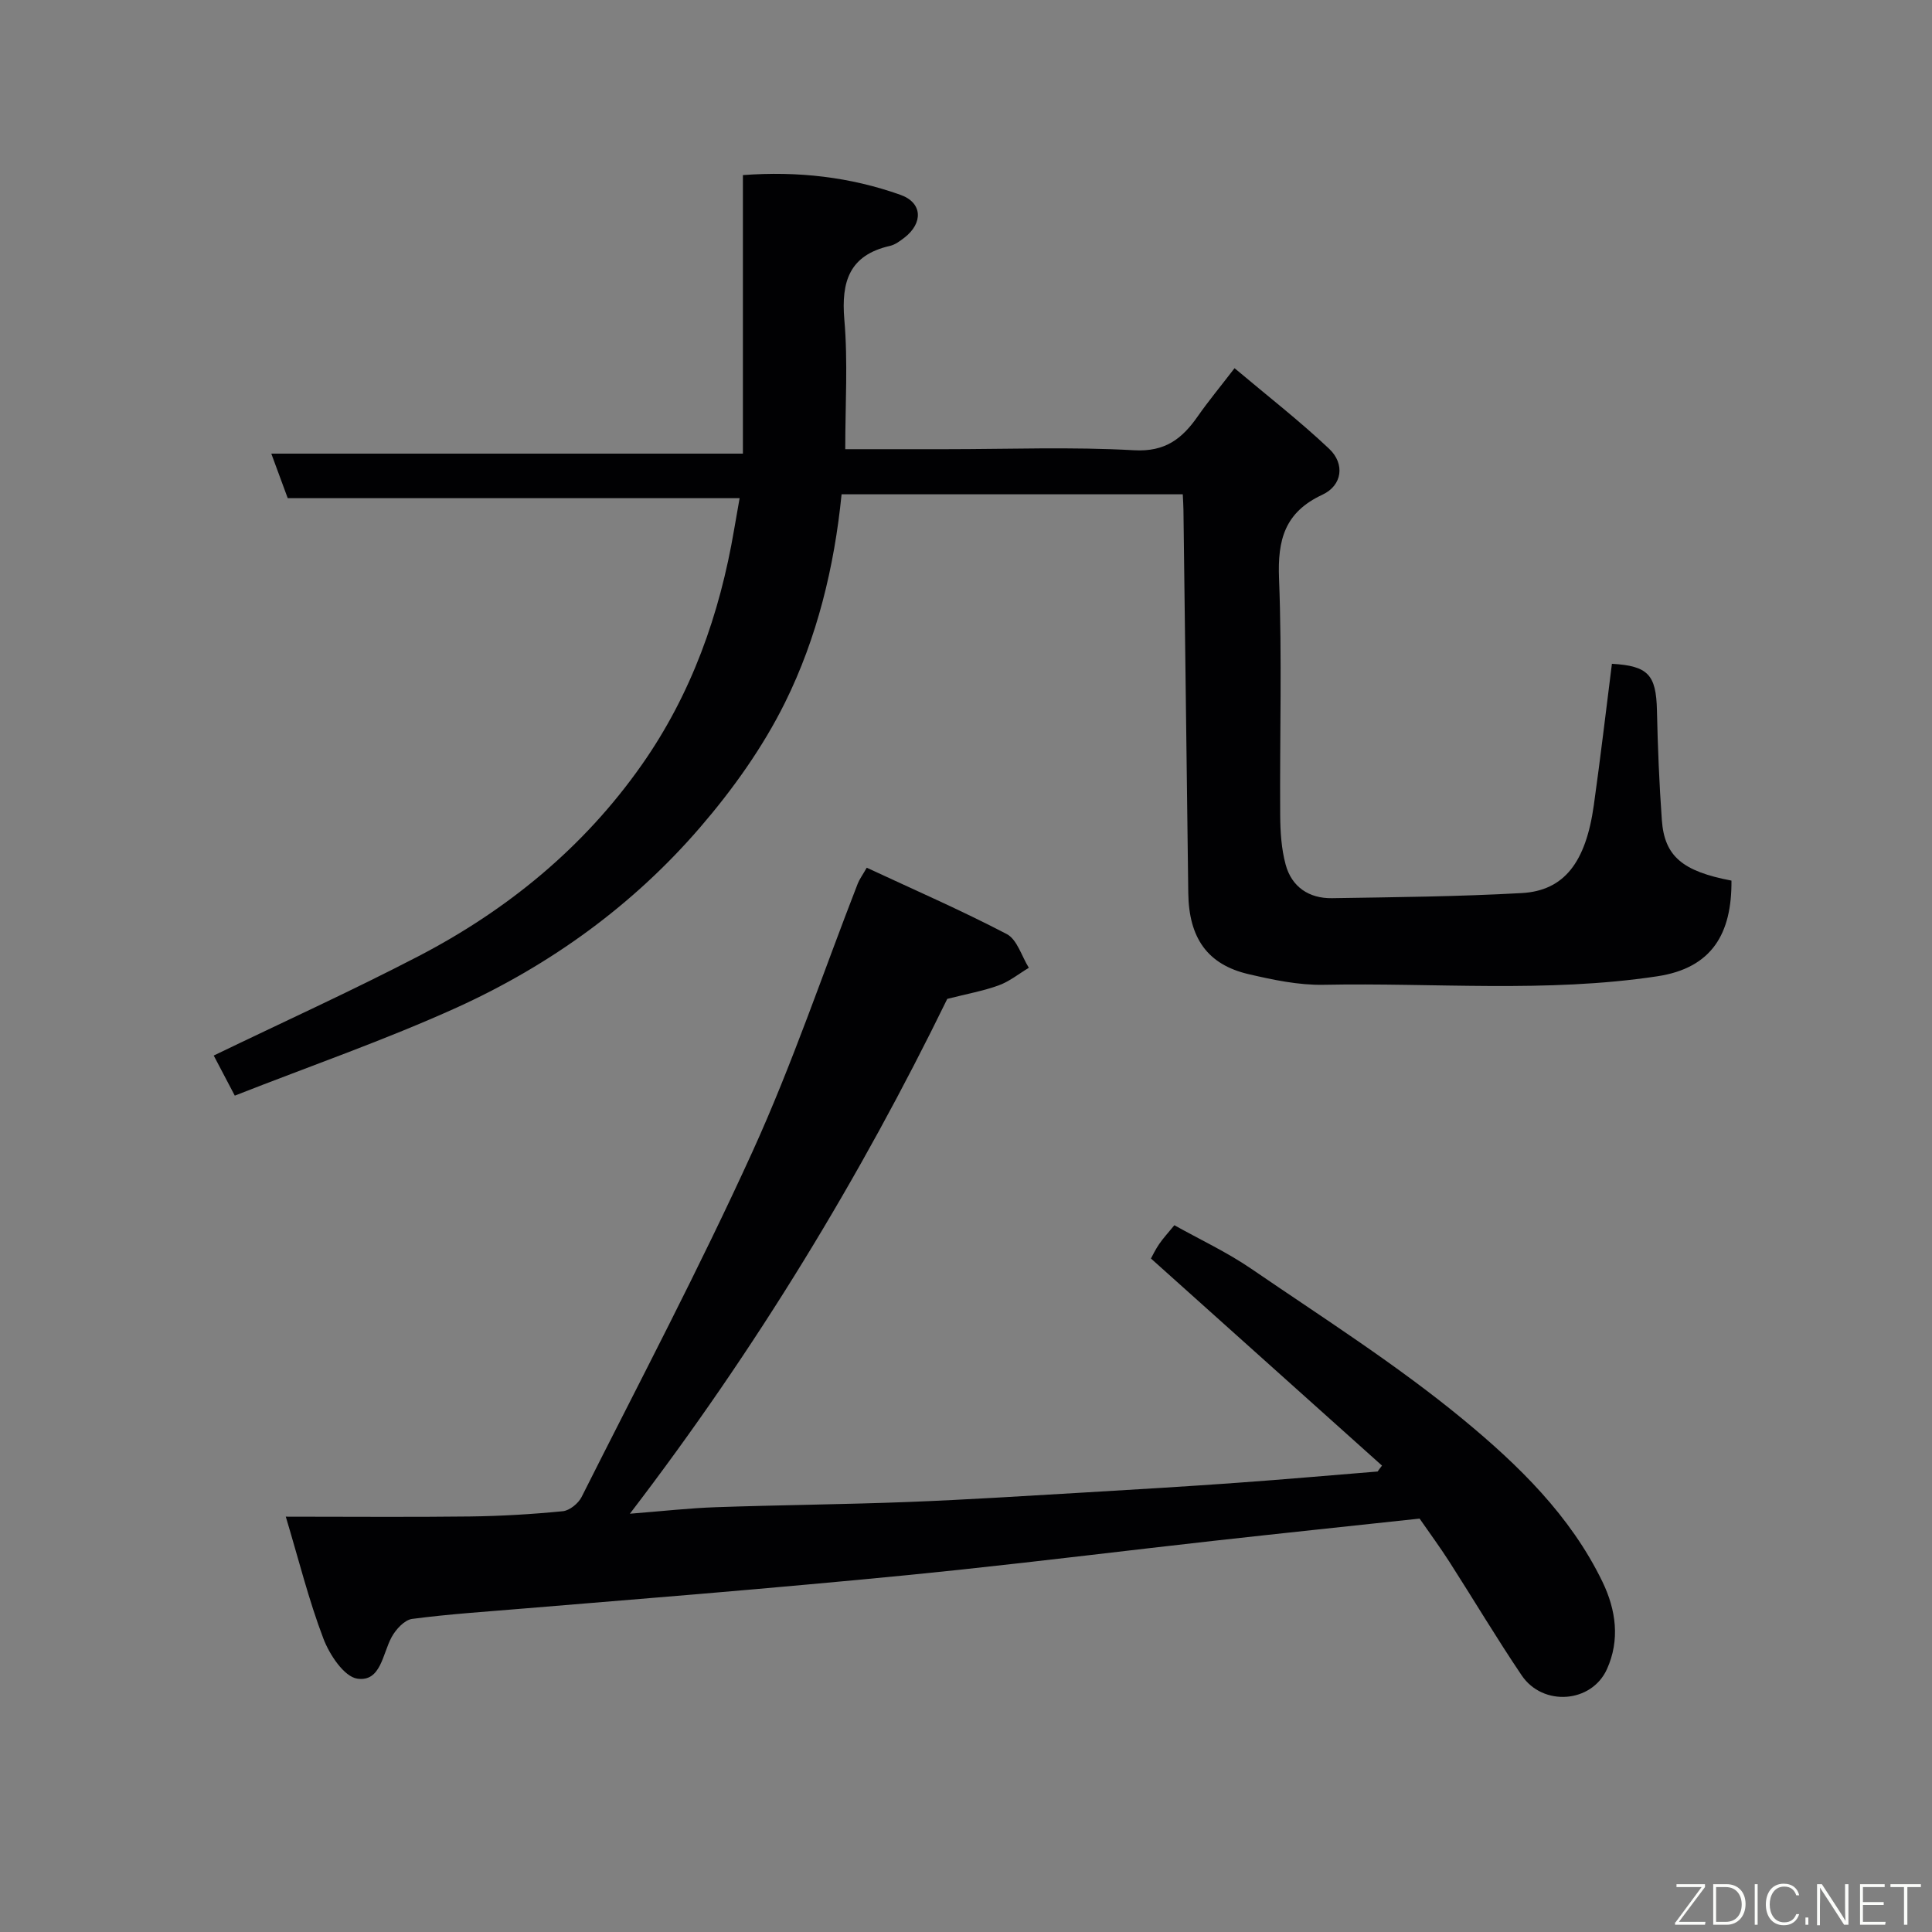 <svg enable-background="new 0 0 400 400" viewBox="0 0 400 400" xmlns="http://www.w3.org/2000/svg"><rect x="0" y="0" width="400" height="400" fill="#808080" stroke="none"/><path d="m48.61 226.84c-1.86-3.54-3.28-6.24-4.36-8.3 14.26-6.89 28.47-13.34 42.3-20.52 18.47-9.59 34.3-22.54 46.33-39.68 10.28-14.65 16.13-31.13 19.11-48.69.35-2.04.72-4.08 1.14-6.51-31.45 0-62.41 0-93.56 0-1.13-3.07-2.18-5.92-3.4-9.22h97.64c0-19.27 0-38.21 0-57.67 11.41-.85 22.22.39 32.62 4.09 4.59 1.63 4.73 5.85.8 8.88-.9.69-1.91 1.45-2.98 1.69-8.37 1.91-10.11 7.33-9.44 15.25.76 8.72.19 17.55.19 26.84h20.82c13 0 26.03-.51 38.99.22 6.48.36 9.96-2.42 13.19-7.05 2.15-3.08 4.56-5.98 7.6-9.94 6.8 5.73 13.47 10.91 19.58 16.68 3.32 3.13 2.74 7.59-1.4 9.52-7.8 3.63-9.29 9.33-8.97 17.35.64 16.31.13 32.66.24 48.99.02 3.42.24 6.96 1.13 10.24 1.25 4.62 4.84 7.02 9.59 6.95 13.1-.21 26.21-.33 39.29-1.06 8.77-.49 13.26-6.33 14.92-18.17 1.37-9.74 2.51-19.51 3.75-29.3 7.46.43 9.15 2.24 9.32 9.59.17 7.6.47 15.21 1.02 22.79.54 7.49 4.3 10.59 14.41 12.51.09 10.9-3.97 18.09-15.35 19.81-22.99 3.47-46.07 1.3-69.1 1.76-5.16.1-10.44-1.02-15.52-2.2-8.52-1.98-12.37-7.49-12.49-16.8-.33-26.43-.66-52.86-1-79.3-.01-.98-.08-1.96-.14-3.25-23.56 0-46.95 0-70.64 0-1.5 15.05-5.07 29.7-11.71 43.12-4.59 9.26-10.81 17.98-17.58 25.84-13.89 16.13-31.01 28.49-50.33 37.28-14.92 6.76-30.45 12.14-46.01 18.26z" fill="#010103"/><path d="m286.13 303.44c-15.82-14.18-31.65-28.37-47.84-42.88.29-.52.9-1.82 1.71-3 .82-1.2 1.82-2.28 3.14-3.89 5.23 2.93 10.85 5.55 15.9 9 14.81 10.14 30.06 19.81 43.87 31.2 11.37 9.38 22.22 19.89 28.86 33.62 2.82 5.83 3.66 12.05.93 18.09-3.18 7.04-13.27 7.78-17.65 1.29-5.2-7.7-9.96-15.7-14.98-23.53-1.93-3.01-4.06-5.9-6.16-8.93-14.24 1.53-28.53 3.03-42.81 4.62-17.43 1.95-34.85 4.1-52.29 5.96-14.05 1.5-28.12 2.76-42.2 4.01-16.06 1.42-32.14 2.68-48.21 4.03-7.7.65-15.43 1.14-23.08 2.15-1.58.21-3.37 2.17-4.24 3.77-1.89 3.47-2.23 9.3-7.09 8.6-2.75-.4-5.78-4.98-7.04-8.31-3.04-7.98-5.1-16.32-7.78-25.23 13.47 0 25.77.11 38.07-.04 6.44-.08 12.89-.46 19.29-1.09 1.4-.14 3.21-1.61 3.88-2.94 11.96-23.78 24.39-47.35 35.41-71.56 8.21-18.04 14.56-36.92 21.76-55.42.34-.88.93-1.67 1.87-3.31 9.76 4.55 19.55 8.81 28.99 13.74 2.15 1.13 3.08 4.59 4.57 6.98-2.07 1.24-4.01 2.83-6.24 3.64-3.19 1.16-6.58 1.76-10.65 2.8-17.91 36.7-39.4 72.23-65.71 106.59 6.84-.54 12.31-1.16 17.79-1.35 13.26-.46 26.54-.57 39.8-1.08 12.21-.47 24.41-1.26 36.61-1.97 10.54-.62 21.08-1.25 31.61-2.01 9.67-.69 19.33-1.55 29-2.33.29-.42.6-.82.91-1.22z" fill="#010103"/><g fill="#fbfcfa"><path d="m346.9 398 5.4-7.3h-5.2v-.6h5.9v.6l-5.4 7.2h5.5l-.1.6h-6.2v-.5z"/><path d="m354.7 390.1h2.8c2.3 0 3.9 1.6 3.9 4.1s-1.6 4.3-3.9 4.3h-2.8zm.6 7.8h2c2.2 0 3.3-1.6 3.3-3.6 0-1.8-1-3.6-3.3-3.6h-2z"/><path d="m363.9 390.1v8.4h-.6v-8.4h1.6z"/><path d="m372.5 396.3c-.4 1.3-1.4 2.3-3.2 2.3-2.4 0-3.7-1.9-3.7-4.3 0-2.3 1.2-4.3 3.7-4.3 1.8 0 2.9 1 3.2 2.4h-.6c-.4-1.1-1.1-1.8-2.5-1.8-2.1 0-3 1.9-3 3.7s.9 3.7 3 3.7c1.4 0 2.1-.7 2.5-1.7z"/><path d="m373.8 398.5v-1.5h.6v1.5z"/><path d="m376.2 398.5v-8.4h1c1.3 2 4.4 6.7 4.9 7.6-.1-1.2-.1-2.4-.1-3.8v-3.8h.7v8.4h-.9c-1.2-1.9-4.4-6.8-5-7.7.1 1.1 0 2.3 0 3.9v3.9h-.6z"/><path d="m390 394.4h-4.3v3.5h4.7l-.1.6h-5.2v-8.4h5.1v.6h-4.5v3.1h4.3z"/><path d="m394.2 390.7h-2.8v-.6h6.3v.6h-2.8v7.8h-.7z"/></g></svg>
